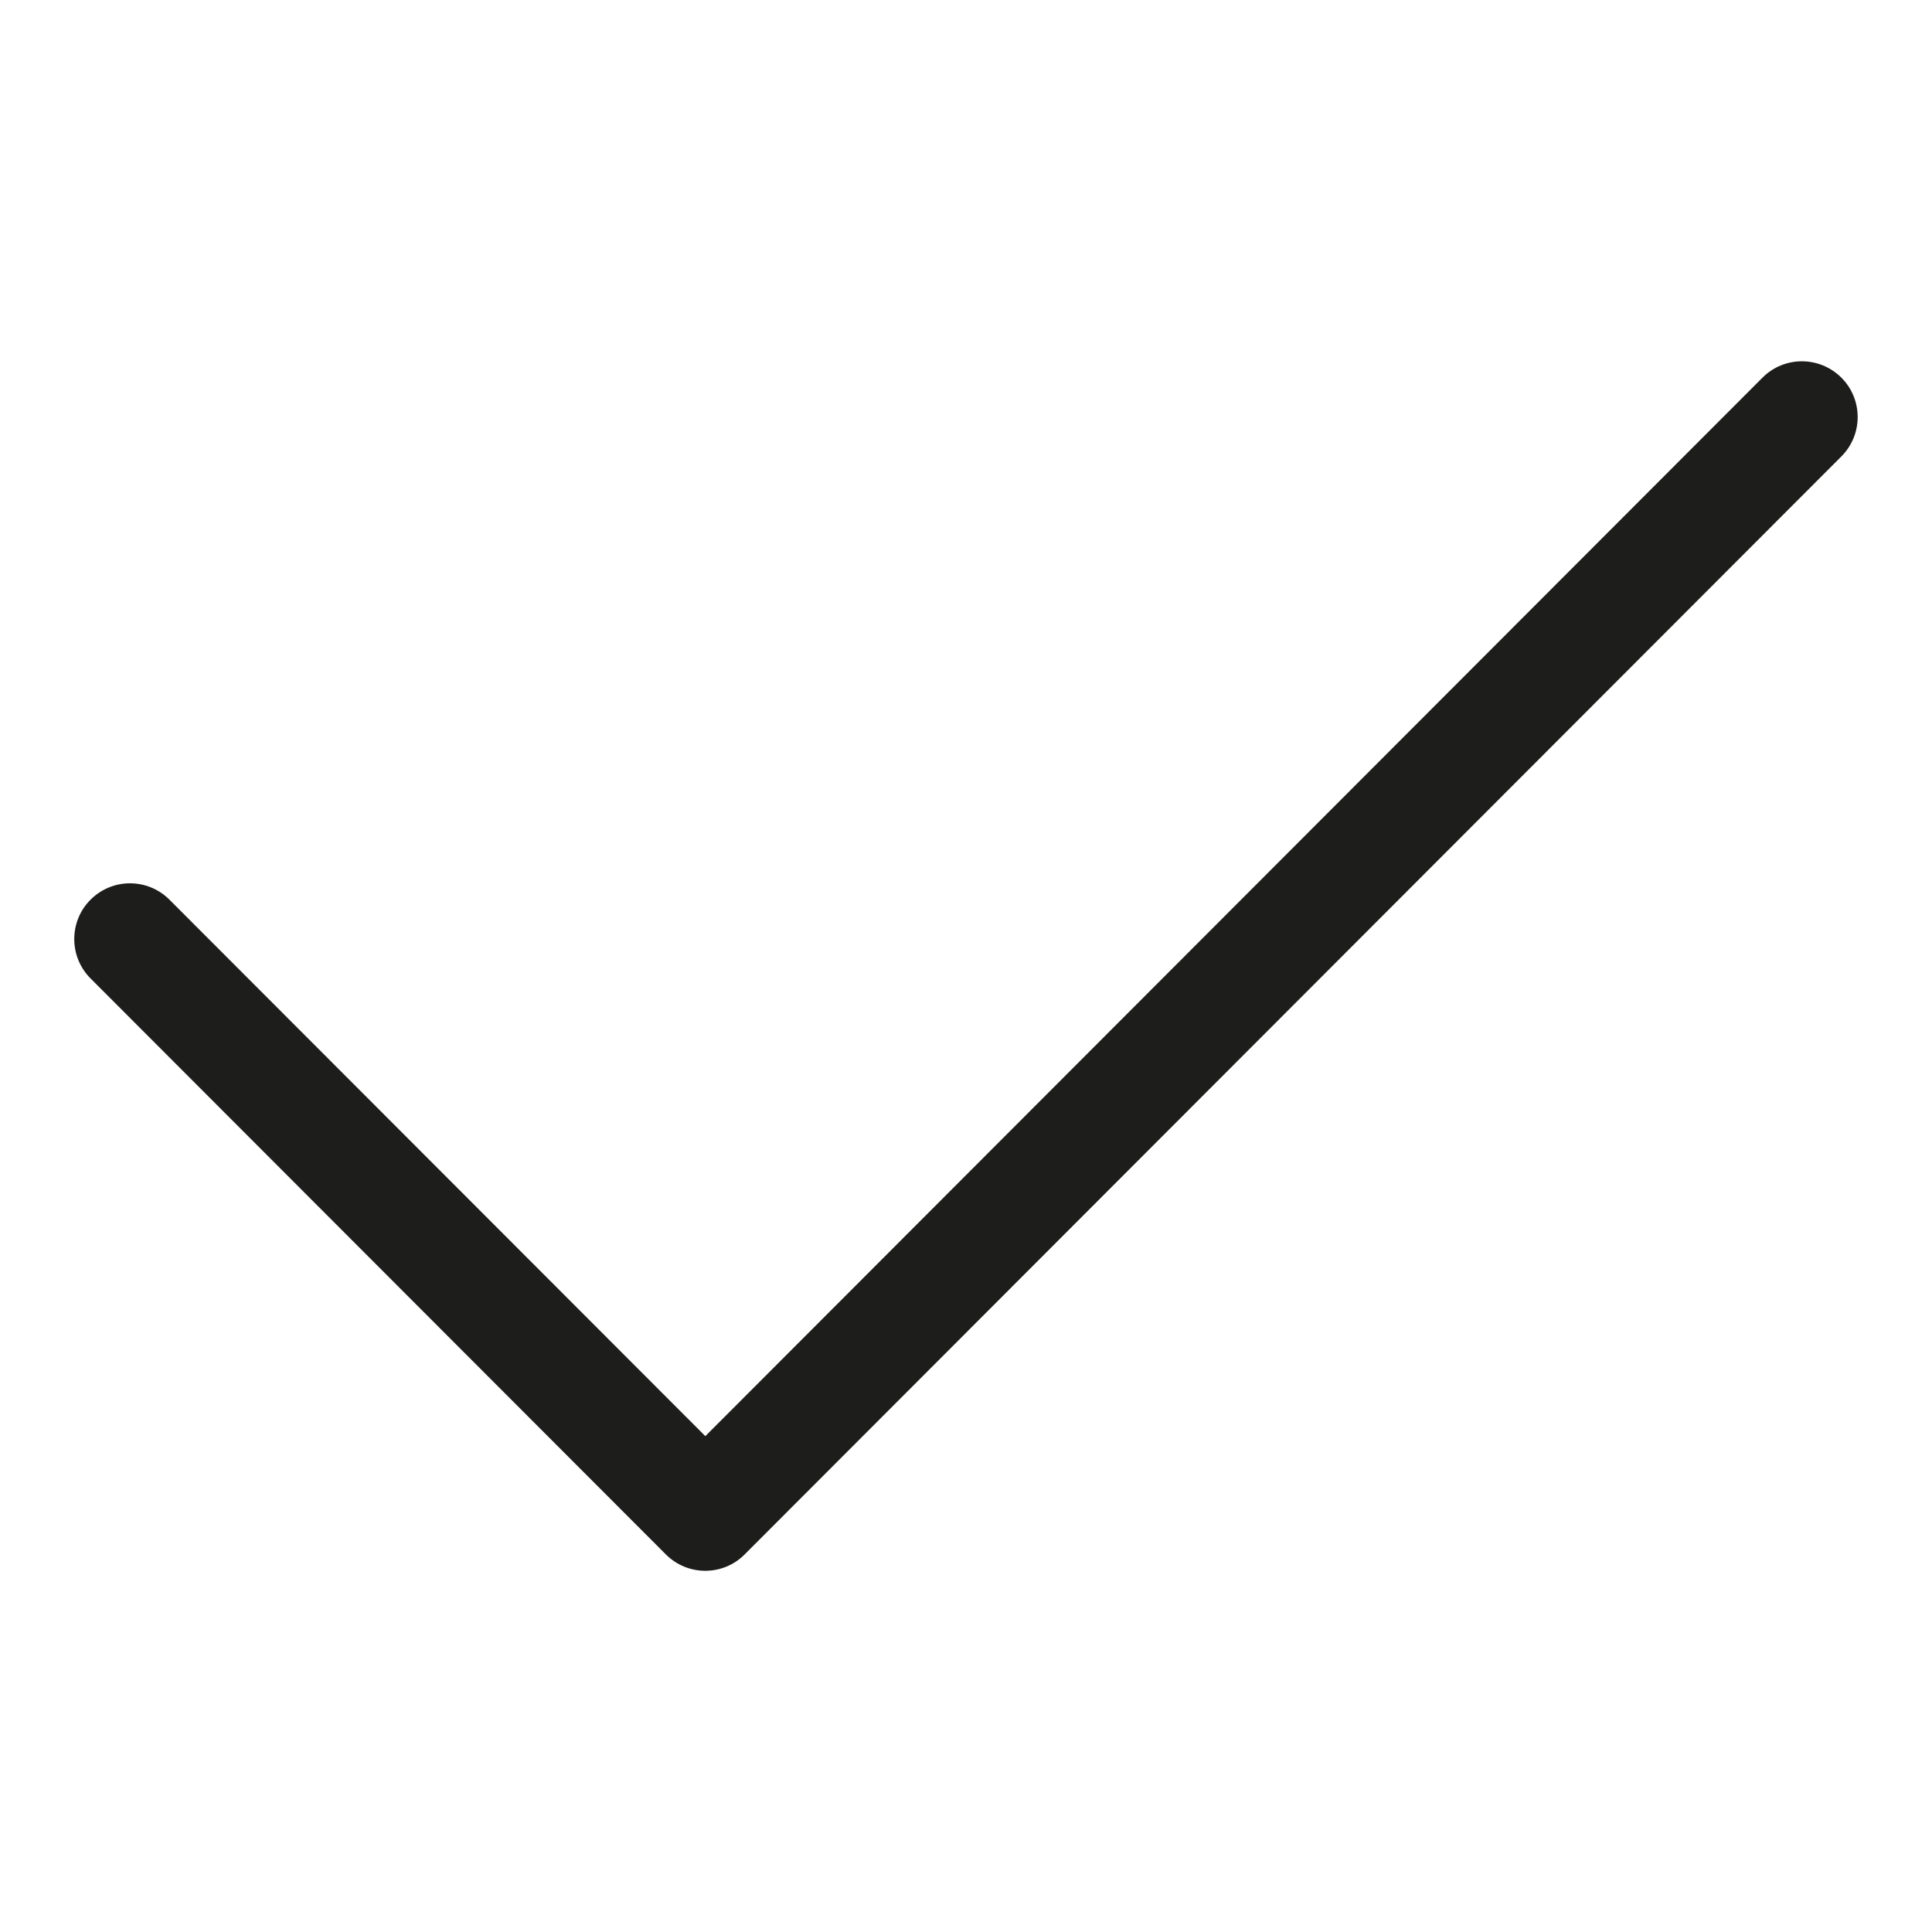<?xml version="1.0" ?><!DOCTYPE svg  PUBLIC '-//W3C//DTD SVG 1.1//EN'  'http://www.w3.org/Graphics/SVG/1.1/DTD/svg11.dtd'><svg enable-background="new 0 0 26 26" id="Слой_1" version="1.1" viewBox="0 0 26 26" xml:space="preserve" xmlns="http://www.w3.org/2000/svg" xmlns:xlink="http://www.w3.org/1999/xlink"><path d="M24.78,5.082c-0.294-0.293-0.769-0.293-1.061,0L9.492,19.327  l-7.212-7.22c-0.292-0.292-0.767-0.294-1.061,0c-0.293,0.292-0.293,0.768,0,1.061  l7.742,7.751c0.146,0.146,0.338,0.22,0.53,0.22s0.384-0.073,0.53-0.22  L24.78,6.143C25.073,5.85,25.073,5.374,24.78,5.082z" fill="#1D1D1B"/></svg>
